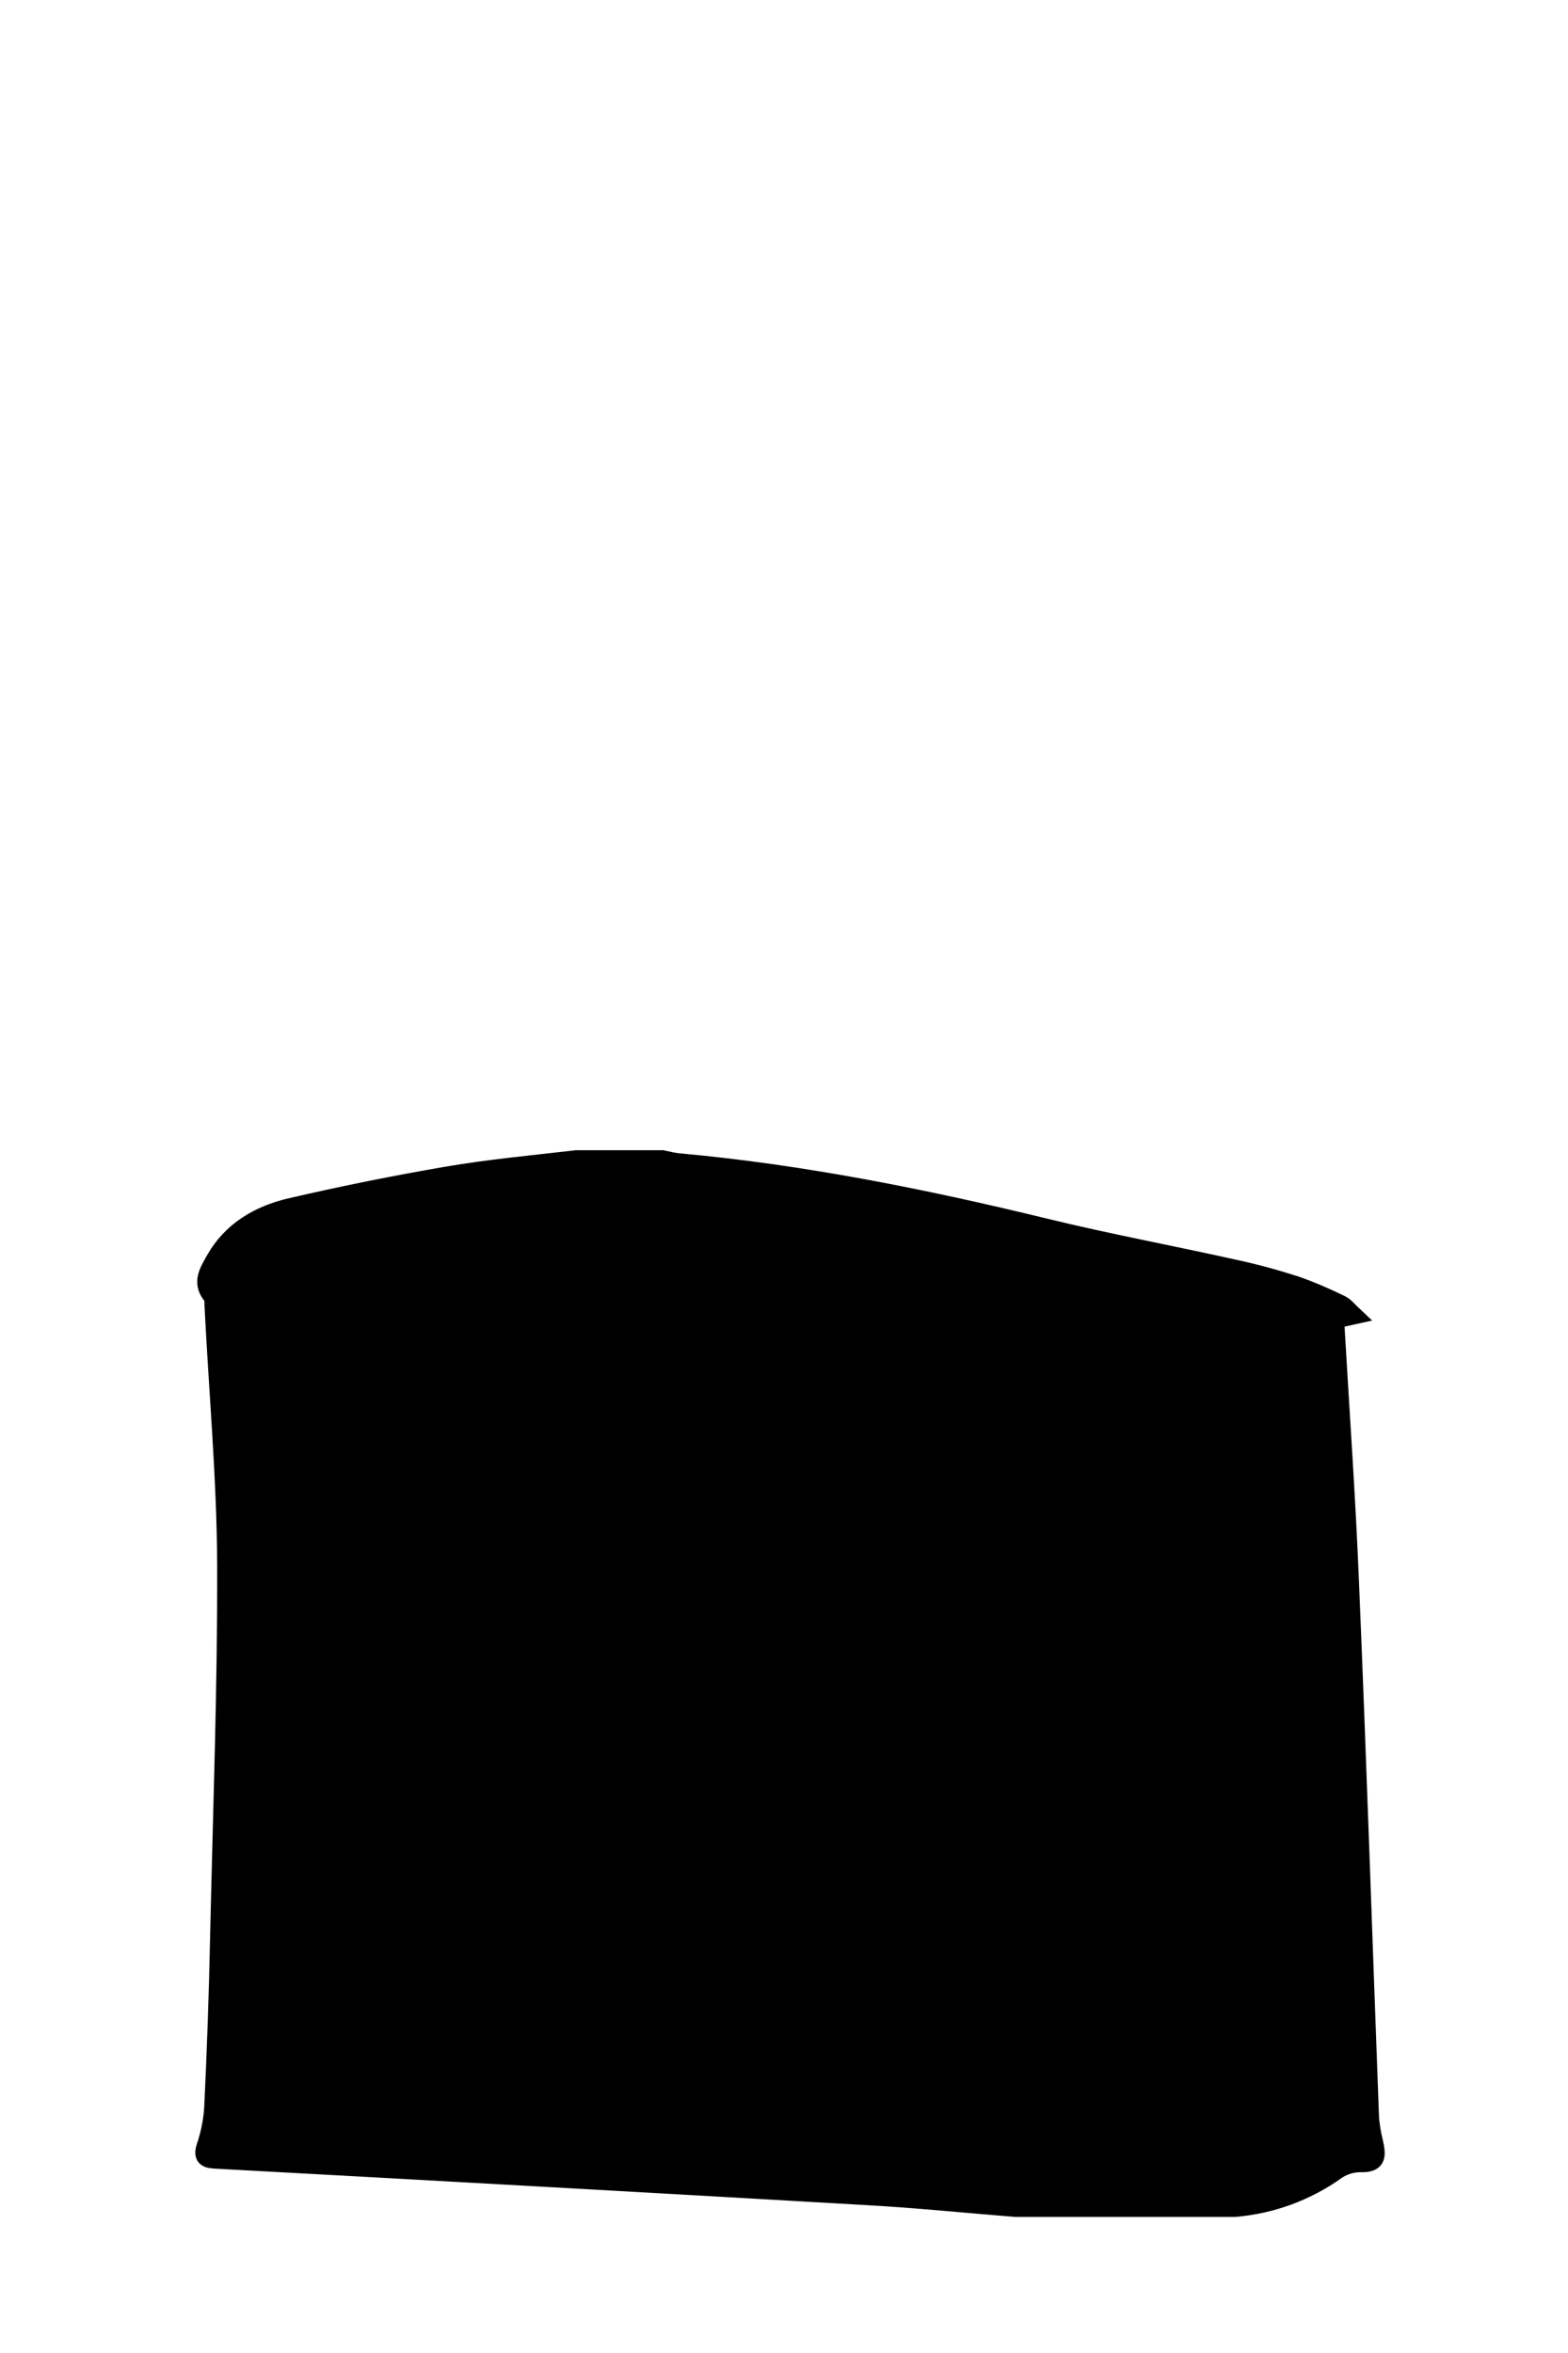 <?xml version="1.0" encoding="utf-8"?>
<!-- Generator: Adobe Illustrator 27.2.0, SVG Export Plug-In . SVG Version: 6.00 Build 0)  -->
<svg version="1.1" id="Capa_1" xmlns="http://www.w3.org/2000/svg" xmlns:xlink="http://www.w3.org/1999/xlink" x="0px" y="0px"
	 viewBox="0 0 400 600" style="enable-background:new 0 0 400 600;" xml:space="preserve">
<style type="text/css">
	.st0{stroke:#000000;stroke-width:4;stroke-miterlimit:10;}
</style>
<g>
	<path class="st0" fill="$[hairColor]" stroke="#000000" stroke-width="4" d="M315,563.3h-56c-12.6-1-25.2-2.3-37.8-3c-55.4-3.2-110.8-6.3-166.1-9.3c-2.1-0.1-4-0.4-3-3.6
		c1.1-3.3,1.8-6.6,2-10.1c0.7-14.5,1.2-29,1.5-43.5c0.7-31.6,1.9-63.3,1.8-94.9c-0.1-21.8-2.1-43.6-3.2-65.4c-0.1-1,0.1-2.3-0.4-2.9
		c-3-3.6-0.8-6.7,0.8-9.6c4.2-7.4,11.2-11.5,19.1-13.4c13.3-3.1,26.7-5.8,40.1-8.1c11-1.9,22.1-2.9,33.2-4.2h22
		c1.5,0.3,2.9,0.7,4.4,0.8c31.6,2.9,62.5,9.1,93.3,16.6c16,3.9,32.2,6.9,48.3,10.5c5.2,1.1,10.3,2.5,15.3,4.1c4.1,1.4,8,3.1,11.9,5
		c1.2,0.6,2.1,1.8,3.7,3.3l-5,1.1c1.3,22.6,2.9,44.9,3.8,67.2c1.9,45.4,3.4,90.9,5.1,136.3c0.2,2,0.5,3.9,1,5.9
		c0.7,3.2,1.2,6-3.8,5.8c-2,0-4,0.6-5.7,1.7C333.5,559.2,324.5,562.5,315,563.3z M59,546.4c1.6,0.1,2.9,0.2,4.2,0.2
		c41.6,2.1,83.2,4,124.7,6.3c38.1,2.1,76.1,5.3,114.3,5.2c15.5-0.1,29.5-3.1,42.5-11.8c-0.3-1.8-0.5-3.6-0.6-5.4
		c-1-34.1-2-68.2-3-102.4c-0.9-32.8-1.8-65.6-2.7-98.4c0-1.6-0.5-4.3-1.5-4.7c-6.5-2.8-13.1-5.9-20-7.5
		c-17.8-4.1-35.7-7.8-53.7-11.3c-27.4-5.3-54.8-11.3-82.4-15.2c-32.2-4.5-64.1,1-95.7,7.5c-6.5,1.3-12.8,3.3-18.8,6
		c-7.1,3.3-11.3,9-9.8,17.7c0.7,4.1,0.5,8.3,0.9,12.5c3.2,36.7,5.7,73.4,4.5,110.3C60.9,485.6,60,515.7,59,546.4z"/>
	<path class="st0" fill="$[hairColor]" stroke="#000000" stroke-width="4" d="M59,546.4c1-30.7,1.9-60.8,2.9-91c1.2-36.9-1.2-73.6-4.5-110.3c-0.4-4.1-0.2-8.4-0.9-12.5
		c-1.5-8.7,2.7-14.3,9.8-17.7c6-2.7,12.4-4.7,18.9-6c31.6-6.4,63.5-12,95.7-7.5c27.6,3.8,55,9.9,82.4,15.2
		c18,3.5,35.9,7.1,53.7,11.3c6.9,1.6,13.4,4.7,20,7.5c1,0.4,1.4,3.1,1.5,4.7c1,32.8,1.8,65.6,2.7,98.4c1,34.1,2,68.3,3,102.4
		c0.1,1.8,0.3,3.6,0.6,5.4c-13,8.7-27,11.7-42.5,11.8c-38.3,0.1-76.3-3.1-114.4-5.2c-41.6-2.3-83.2-4.2-124.7-6.3
		C61.9,546.6,60.6,546.5,59,546.4z M90.7,532.7l2-1.3c-1.3-2.9-2.8-5.8-3.9-8.8c-4.6-12.7-5.4-26-5.9-39.3
		c-1.3-35.1-2.5-70.2-4-105.3c-0.5-11.9-2-23.8-3.1-35.7c-0.4,2.6-0.6,5.3-0.4,8c1.3,22.8,3.1,45.5,3.9,68.3
		c0.8,23.8,0.7,47.6,1.2,71.4c0.2,12.2,1.3,24.3,6,35.8C87.3,528.3,89.2,530.4,90.7,532.7z M272.4,368.1c-0.1,1.6-0.2,3.3-0.2,4.9
		c-0.1,53.3-0.3,106.6-0.4,159.9c0,1.8,0,3.7,0.2,5.5c0.3,1,0.7,1.9,1.2,2.7l1.4-0.2C276.1,483.3,272.6,425.7,272.4,368.1z
		 M325.3,541l2.1,0.2c0.4-0.5,1.2-1,1.2-1.4c-1.7-53.9-3.5-107.7-5.3-161.6h-1.1L325.3,541z M100.9,535.4l1.7-0.2
		C93.7,475,97,414.2,93.5,353.8c-0.4,5.4-0.6,10.8-0.4,16.2c1.3,47.4,2.6,94.8,4.2,142.2C97.5,519.9,99.7,527.6,100.9,535.4
		L100.9,535.4z M231,533.7c6.7-16,3.7-153.4-3.2-172.6C232.9,418.5,234.8,476.1,231,533.7z M311.3,376.5v166.1h2.2
		C315.1,487.1,311.1,431.8,311.3,376.5L311.3,376.5z"/>
	<path class="st0" fill="$[hairColor]" stroke="#000000" stroke-width="4" d="M90.7,532.7c-1.5-2.3-3.4-4.4-4.4-6.9c-4.7-11.5-5.7-23.6-6-35.8c-0.5-23.8-0.3-47.6-1.2-71.4
		c-0.8-22.8-2.6-45.5-3.9-68.3c-0.2-2.7,0-5.4,0.4-8c1.1,11.9,2.6,23.8,3.1,35.7c1.6,35.1,2.7,70.2,4,105.3
		c0.5,13.4,1.3,26.6,5.9,39.3c1.1,3,2.6,5.9,3.9,8.8L90.7,532.7z"/>
	<path class="st0" fill="$[hairColor]" stroke="#000000" stroke-width="4" d="M272.4,368.1c0.3,57.6,3.8,115.1,2.1,172.7l-1.4,0.2c-0.5-0.8-0.9-1.8-1.1-2.7c-0.2-1.8-0.2-3.7-0.2-5.5
		c0.1-53.3,0.2-106.6,0.4-159.9C272.1,371.4,272.3,369.8,272.4,368.1z"/>
	<path class="st0" fill="$[hairColor]" stroke="#000000" stroke-width="4" d="M325.3,541l-3.2-162.7h1.1c1.8,53.9,3.6,107.7,5.3,161.6c0,0.5-0.8,0.9-1.2,1.4L325.3,541z"/>
	<path class="st0" fill="$[hairColor]" stroke="#000000" stroke-width="4" d="M100.9,535.4c-1.3-7.7-3.4-15.5-3.7-23.2c-1.6-47.4-2.9-94.8-4.2-142.2c-0.2-5.4,0-10.8,0.4-16.2
		c3.5,60.4,0.2,121.2,9.1,181.4L100.9,535.4z"/>
	<path class="st0" fill="$[hairColor]" stroke="#000000" stroke-width="4" d="M231,533.7c3.7-57.6,1.9-115.2-3.2-172.6C234.8,380.3,237.8,517.7,231,533.7z"/>
	<path class="st0" fill="$[hairColor]" stroke="#000000" stroke-width="4" d="M311.3,376.5c-0.2,55.3,3.8,110.7,2.2,166.1h-2.2V376.5z"/>
</g>
</svg>
